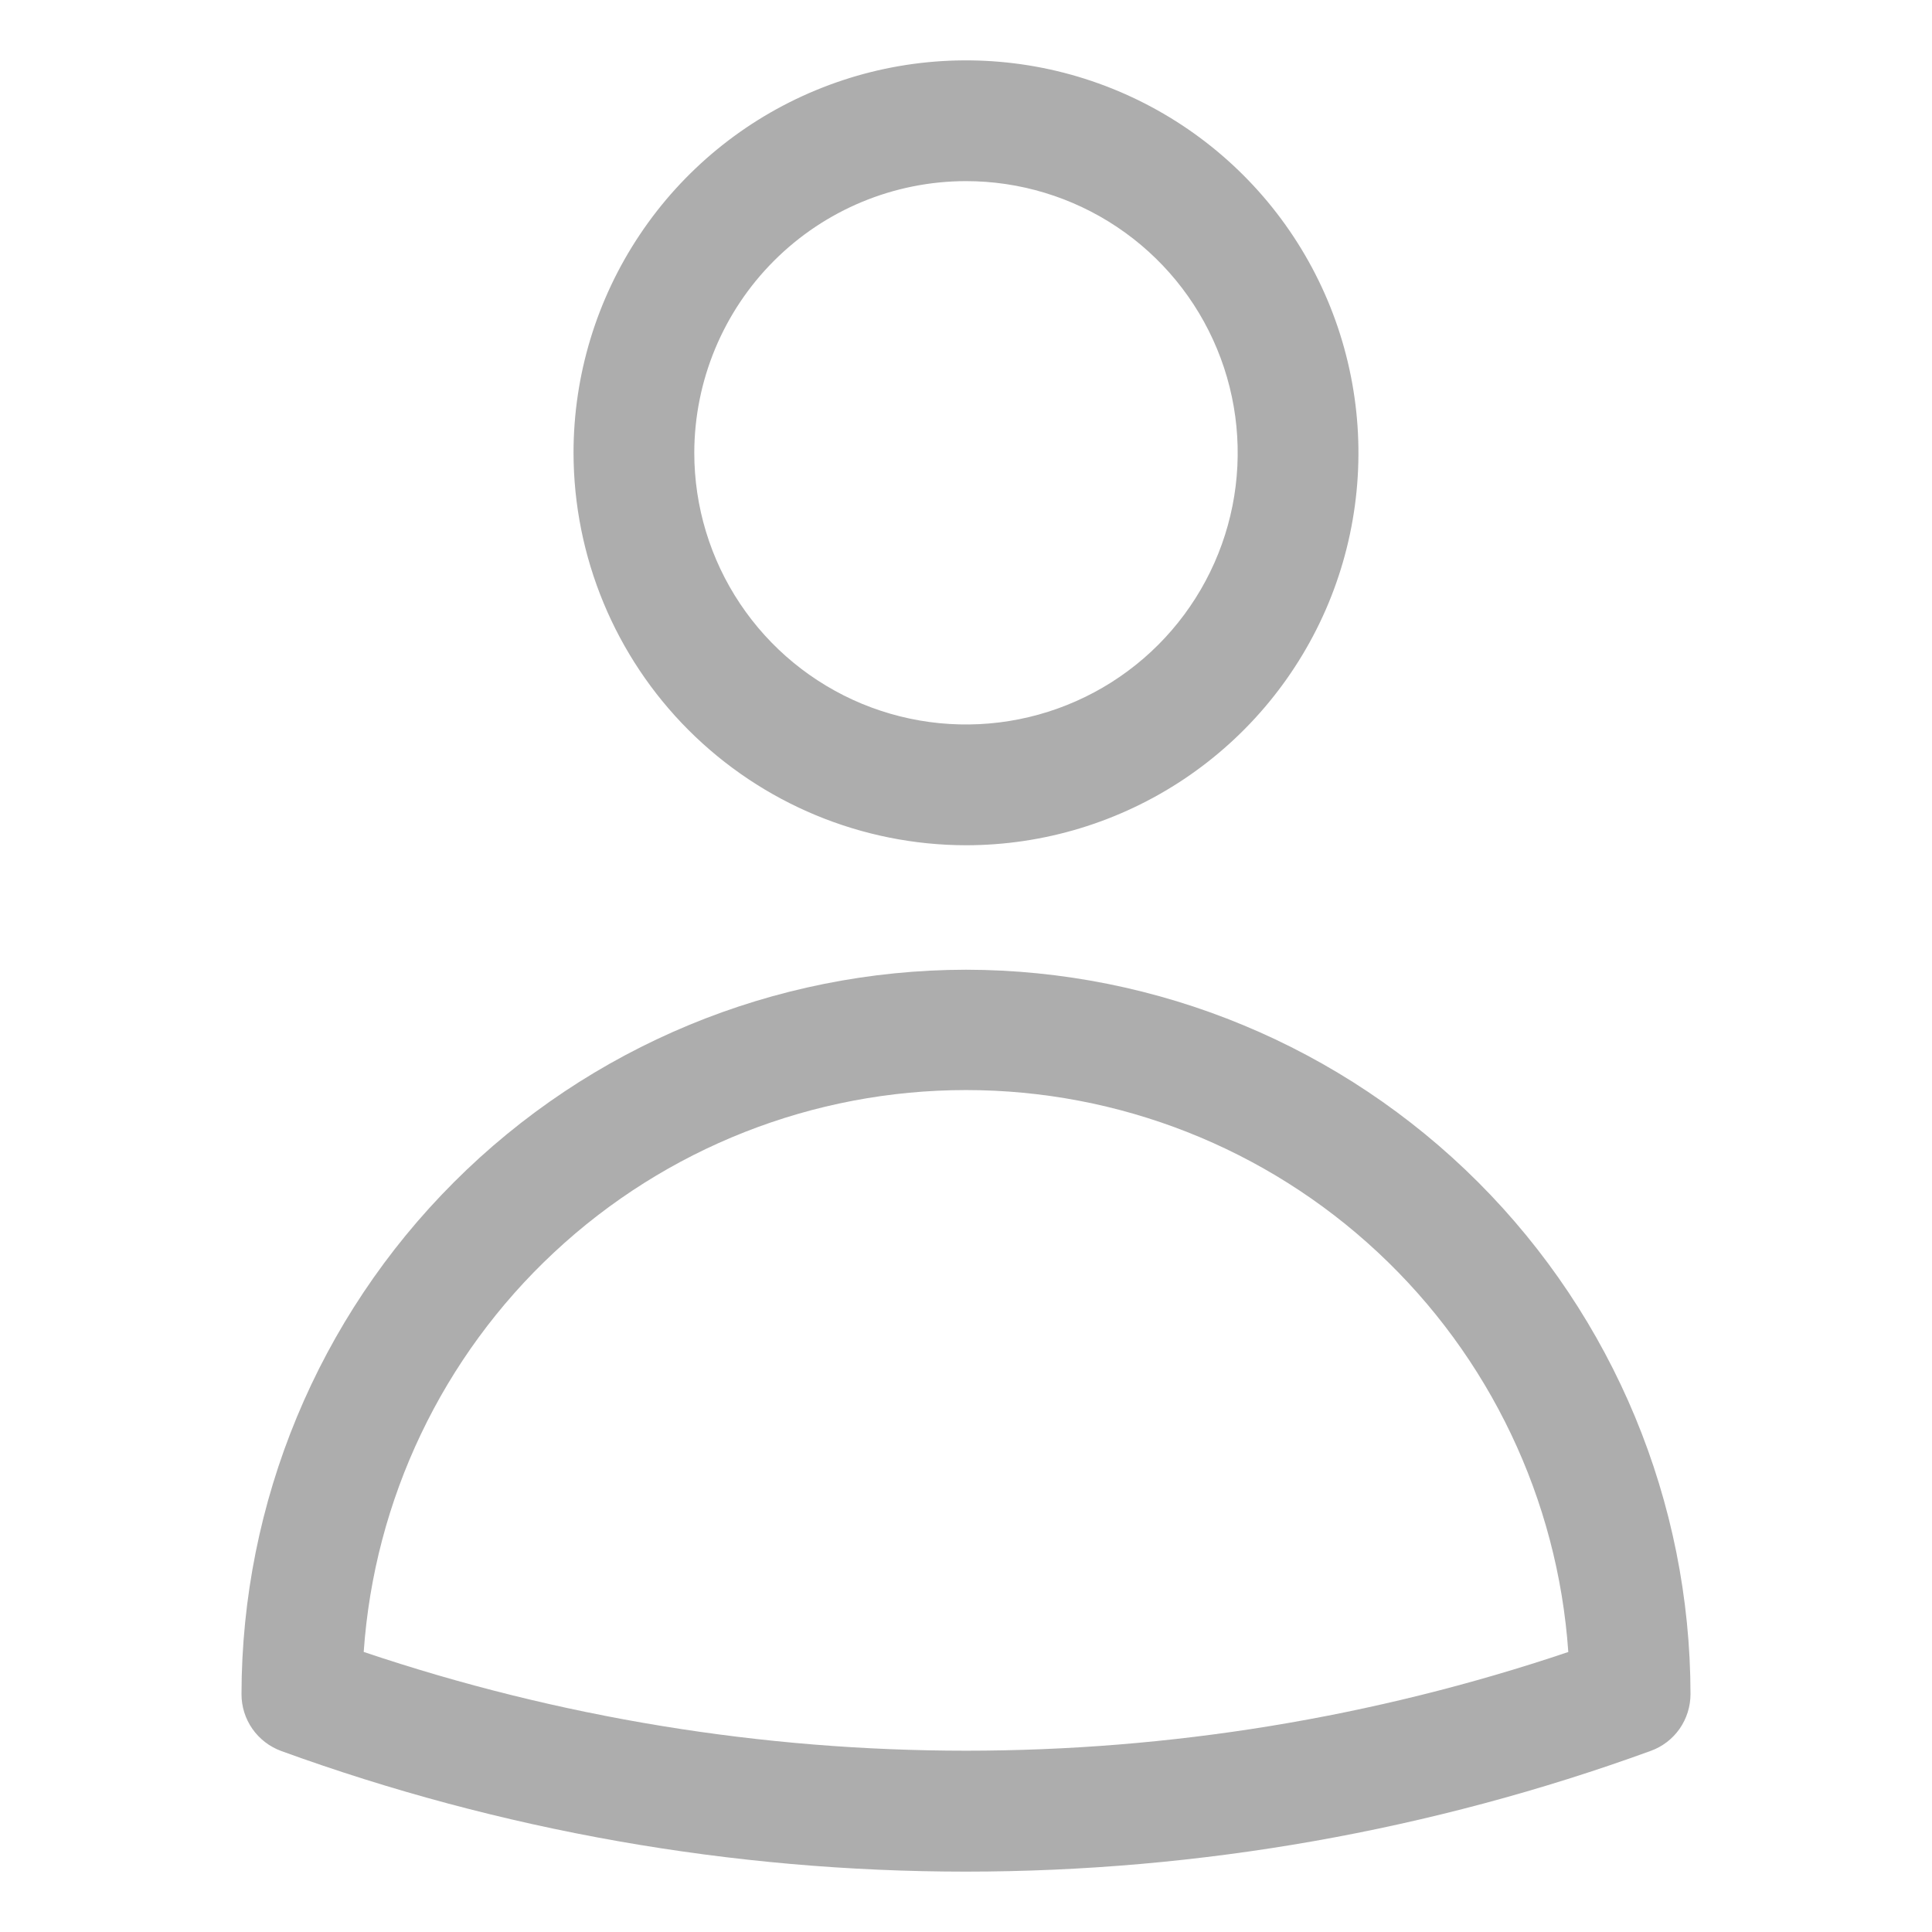 <svg width="28" height="28" viewBox="0 0 28 28" fill="none" xmlns="http://www.w3.org/2000/svg">
<path d="M14 14.054C11.216 14.057 8.547 15.164 6.579 17.133C4.61 19.101 3.503 21.77 3.5 24.554C3.5 24.734 3.555 24.909 3.658 25.056C3.761 25.203 3.907 25.315 4.076 25.377C7.257 26.533 10.615 27.125 14 27.125C17.385 27.124 20.743 26.532 23.924 25.375C24.093 25.314 24.239 25.202 24.342 25.055C24.445 24.907 24.5 24.732 24.5 24.552C24.497 21.769 23.389 19.1 21.421 17.132C19.452 15.164 16.784 14.057 14 14.054ZM5.271 23.942C5.424 21.731 6.411 19.661 8.031 18.15C9.651 16.638 11.784 15.798 14 15.798C16.216 15.798 18.349 16.638 19.969 18.15C21.589 19.661 22.576 21.731 22.729 23.942C17.066 25.85 10.934 25.849 5.271 23.941V23.942Z" fill="#ADADAD"/>
<path d="M14 12.25C15.125 12.25 16.224 11.916 17.16 11.291C18.095 10.666 18.824 9.778 19.255 8.739C19.685 7.7 19.798 6.556 19.578 5.453C19.359 4.35 18.817 3.336 18.022 2.541C17.226 1.745 16.213 1.204 15.11 0.984C14.006 0.765 12.863 0.877 11.823 1.308C10.784 1.738 9.896 2.467 9.271 3.403C8.646 4.338 8.312 5.438 8.312 6.562C8.314 8.07 8.914 9.516 9.98 10.582C11.047 11.648 12.492 12.248 14 12.25ZM14 2.625C14.779 2.625 15.54 2.856 16.188 3.289C16.835 3.721 17.34 4.336 17.638 5.056C17.936 5.775 18.014 6.567 17.862 7.331C17.71 8.094 17.335 8.796 16.784 9.347C16.234 9.897 15.532 10.272 14.768 10.424C14.004 10.576 13.213 10.498 12.493 10.2C11.774 9.902 11.159 9.398 10.726 8.75C10.293 8.103 10.062 7.341 10.062 6.562C10.064 5.519 10.479 4.518 11.217 3.78C11.955 3.041 12.956 2.626 14 2.625Z" fill="#ADADAD"/>
</svg>
